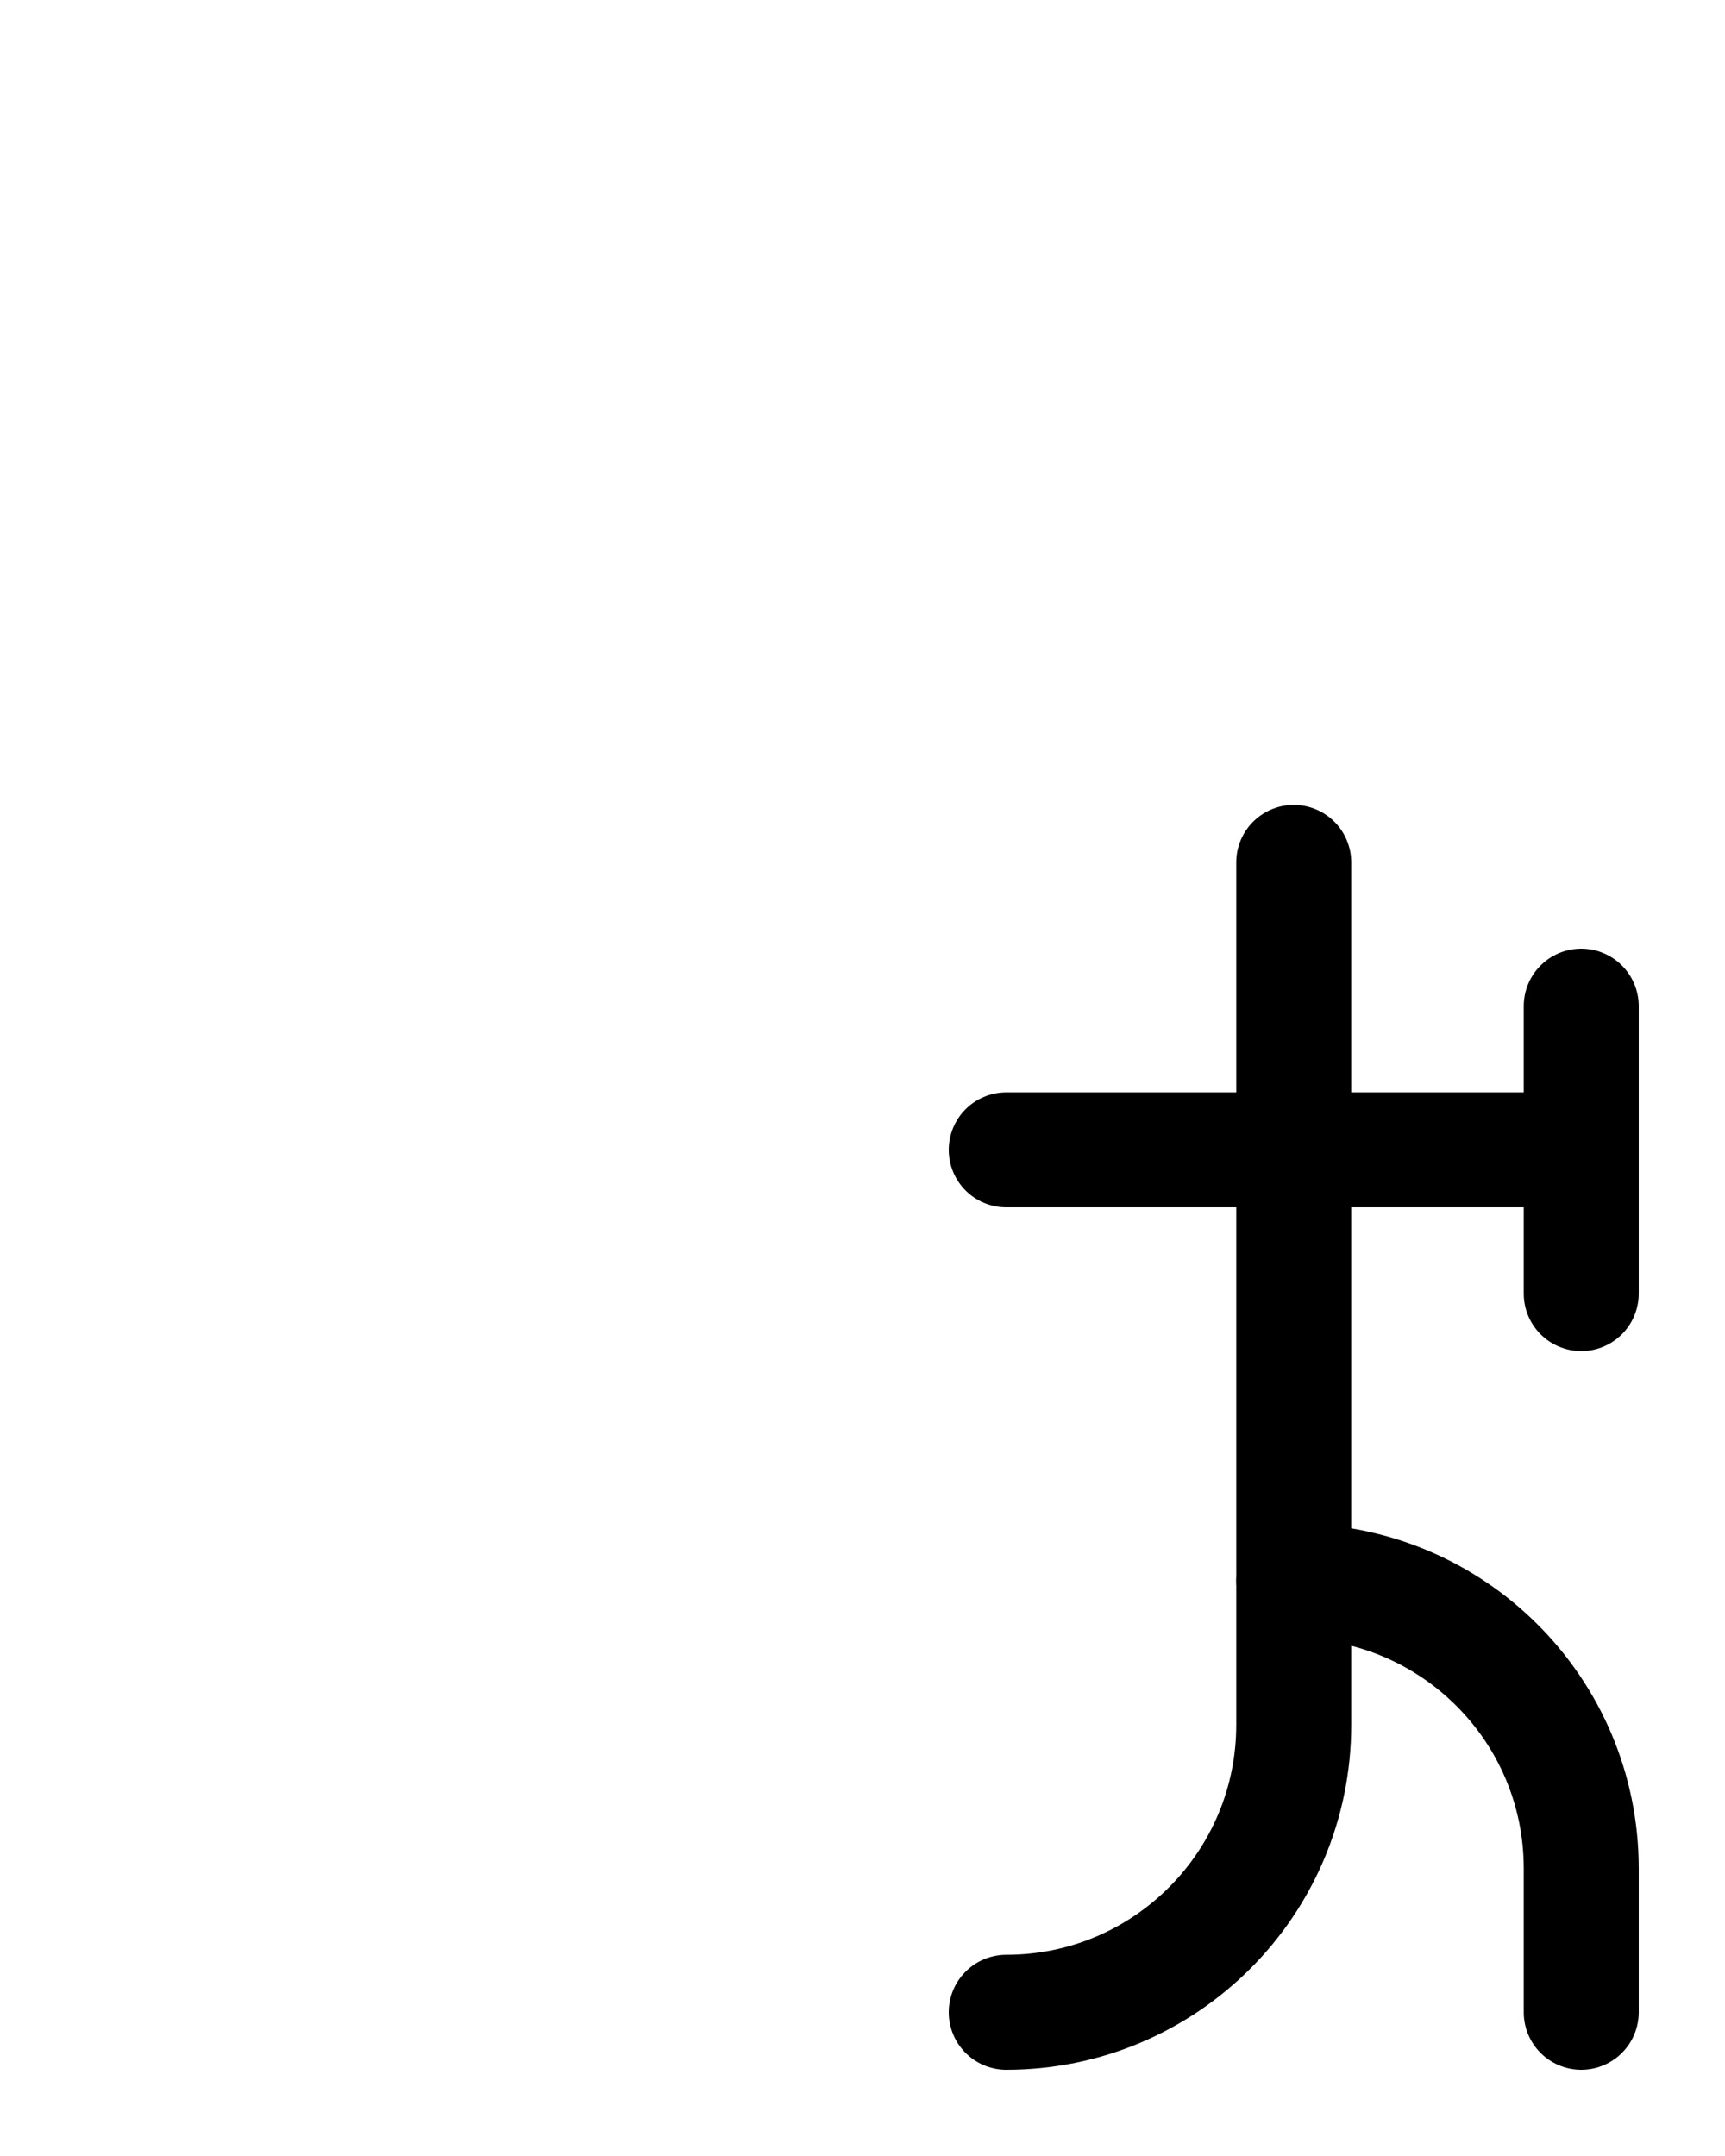 <?xml version="1.0" encoding="utf-8"?>
<!-- Generator: Adobe Illustrator 26.0.0, SVG Export Plug-In . SVG Version: 6.00 Build 0)  -->
<svg version="1.1" id="图层_1" xmlns="http://www.w3.org/2000/svg" xmlns:xlink="http://www.w3.org/1999/xlink" x="0px" y="0px"
	 viewBox="0 0 720 900" style="enable-background:new 0 0 720 900;" xml:space="preserve">
<style type="text/css">
	.st0{fill:none;stroke:#000000;stroke-width:48;stroke-linecap:round;stroke-linejoin:round;stroke-miterlimit:10;}
</style>
<line class="st0" x1="420" y1="480" x2="660" y2="480"/>
<path class="st0" d="M540,660c66.3,0,120,53.7,120,120v60"/>
<line class="st0" x1="660" y1="420" x2="660" y2="540"/>
<path class="st0" d="M540,360v360c0,66.3-53.7,120-120,120"/>
</svg>
